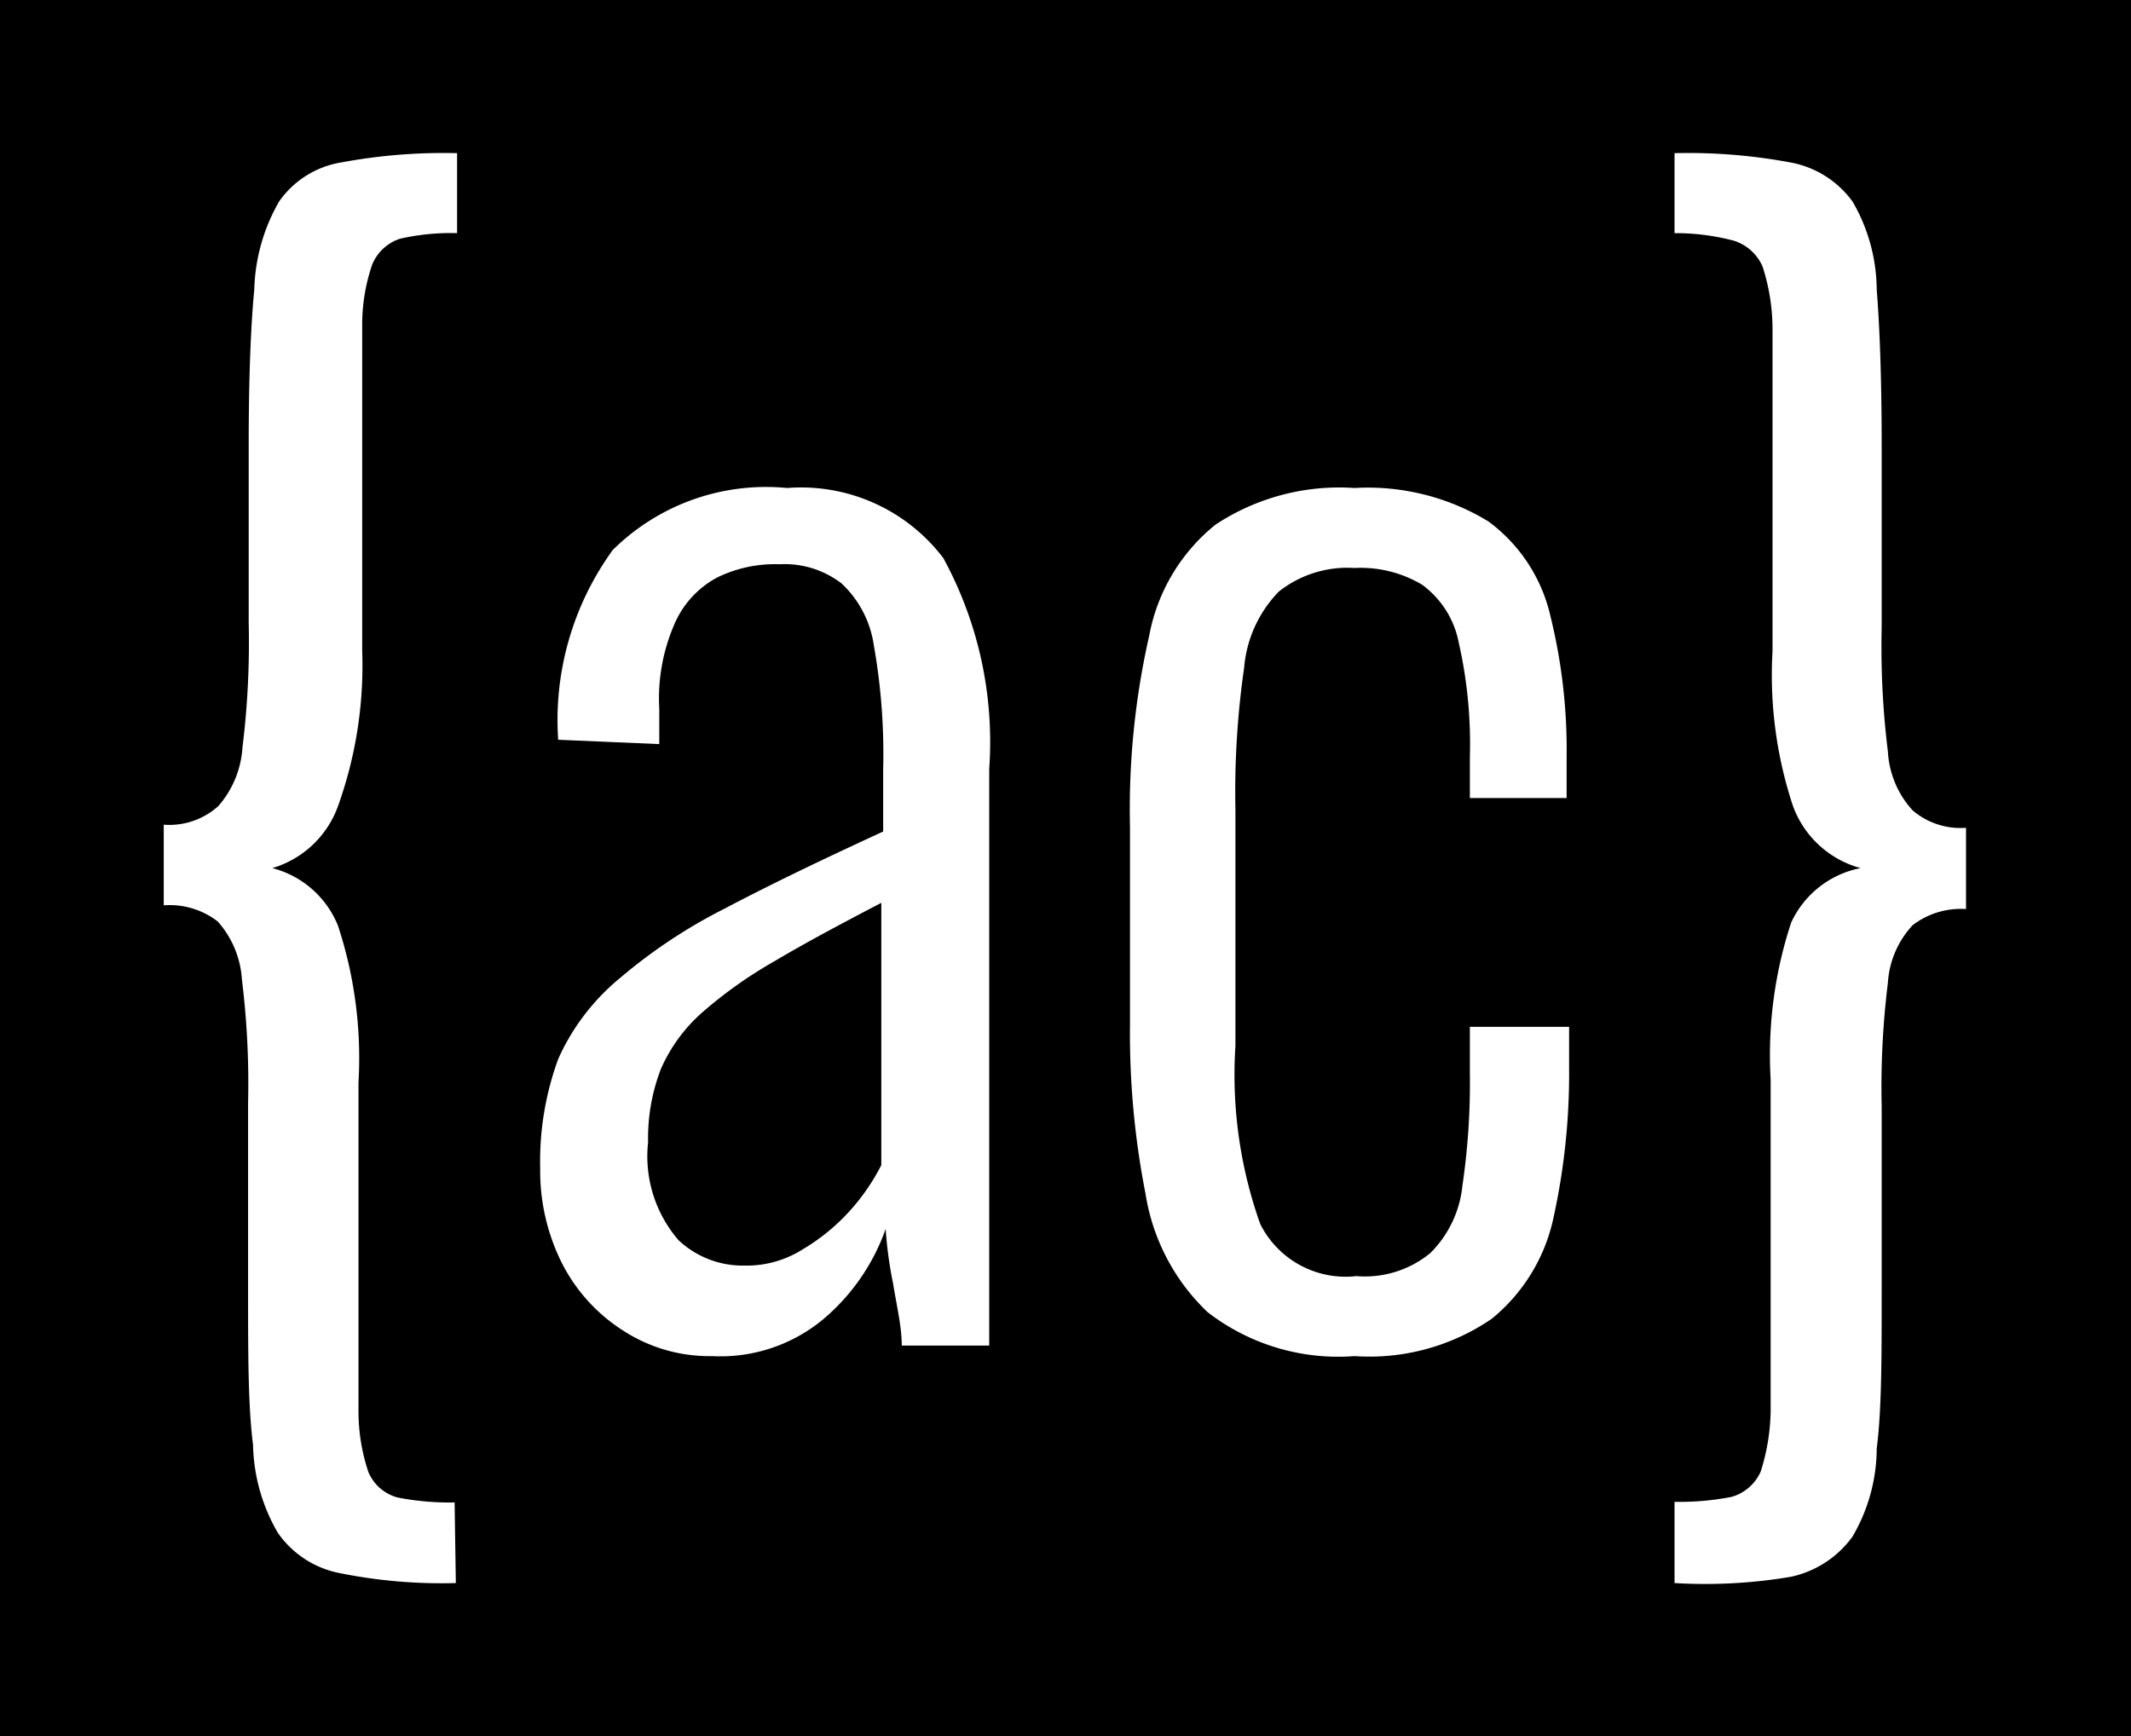 <svg xmlns="http://www.w3.org/2000/svg" viewBox="0 0 34.36 28"><defs><style>.acaa804f-ec8f-443d-aaa0-e2f1d62750c2{fill:#fff;}</style></defs><title>ac-logo_0blackRecurso 41</title><g id="f8eec947-8dea-453f-aa1e-d5d21fdeeb7d" data-name="Capa 2"><g id="ab241ffd-dfad-4442-9434-2eb074449ca9" data-name="Capa 1"><rect width="34.36" height="28"/><path class="acaa804f-ec8f-443d-aaa0-e2f1d62750c2" d="M7.35,25.53a8.29,8.29,0,0,1-1.87-.16,1.58,1.58,0,0,1-1-.65,2.93,2.93,0,0,1-.4-1.42C4,22.68,4,21.84,4,20.79v-3a13.72,13.72,0,0,0-.1-2,1.55,1.55,0,0,0-.39-.93,1.27,1.27,0,0,0-.87-.26V13.3A1.18,1.18,0,0,0,3.52,13a1.59,1.59,0,0,0,.39-.95,13.75,13.75,0,0,0,.1-2V7.19q0-1.58.09-2.52a3,3,0,0,1,.4-1.42,1.52,1.52,0,0,1,1-.63,9,9,0,0,1,1.87-.15V3.76a3.68,3.68,0,0,0-.92.09A.73.73,0,0,0,6,4.27a3,3,0,0,0-.16,1c0,.46,0,1.09,0,1.89V10.5A6.71,6.71,0,0,1,5.45,13,1.61,1.61,0,0,1,4.39,14a1.56,1.56,0,0,1,1.06.93,6.82,6.82,0,0,1,.33,2.53v3.38c0,.8,0,1.43,0,1.9a3.09,3.09,0,0,0,.16,1,.71.71,0,0,0,.47.41,4.34,4.34,0,0,0,.92.08Z"/><path class="acaa804f-ec8f-443d-aaa0-e2f1d62750c2" d="M11.48,21.87a2.55,2.55,0,0,1-1.43-.41,2.78,2.78,0,0,1-1-1.11,3.32,3.32,0,0,1-.34-1.51,4.8,4.8,0,0,1,.29-1.76A3.58,3.58,0,0,1,10,15.77a8.53,8.53,0,0,1,1.69-1.12c.7-.37,1.55-.78,2.55-1.24v-1a10,10,0,0,0-.15-2,1.7,1.7,0,0,0-.52-1,1.5,1.5,0,0,0-1-.31,2.12,2.12,0,0,0-1,.21,1.54,1.54,0,0,0-.68.72,3,3,0,0,0-.26,1.4V12L9,11.93a4.67,4.67,0,0,1,.88-3.06,3.51,3.51,0,0,1,2.81-1A2.88,2.88,0,0,1,15.21,9a6.19,6.19,0,0,1,.74,3.4V19c0,.23,0,.53,0,.9s0,.72,0,1.05,0,.58,0,.75H14.54c0-.3-.08-.63-.14-1a6.6,6.6,0,0,1-.12-.88,3.37,3.37,0,0,1-1,1.45A2.59,2.59,0,0,1,11.48,21.87ZM12,20.41a1.69,1.69,0,0,0,.94-.26,3.27,3.27,0,0,0,.76-.62,3.39,3.39,0,0,0,.51-.74V14.56c-.67.35-1.25.66-1.72.94a7.12,7.12,0,0,0-1.17.83,2.62,2.62,0,0,0-.66.9,3.09,3.09,0,0,0-.21,1.19A2.07,2.07,0,0,0,10.94,20,1.51,1.51,0,0,0,12,20.41Z"/><path class="acaa804f-ec8f-443d-aaa0-e2f1d62750c2" d="M21.84,21.87a3.44,3.44,0,0,1-2.37-.71,3.35,3.35,0,0,1-1-1.91,13.39,13.39,0,0,1-.25-2.74V13.34a12.63,12.63,0,0,1,.31-3.09A3,3,0,0,1,19.6,8.46a3.62,3.62,0,0,1,2.24-.59A3.73,3.73,0,0,1,24,8.41a2.62,2.62,0,0,1,1,1.53,9,9,0,0,1,.26,2.27v.66H23.7v-.66a7.4,7.4,0,0,0-.18-1.85,1.51,1.51,0,0,0-.59-.93,1.93,1.93,0,0,0-1.09-.27,1.78,1.78,0,0,0-1.22.38,2,2,0,0,0-.56,1.23,14,14,0,0,0-.14,2.29v3.81a7.17,7.17,0,0,0,.4,2.87,1.54,1.54,0,0,0,1.55.84,1.66,1.66,0,0,0,1.19-.37,1.78,1.78,0,0,0,.52-1.09,11.37,11.37,0,0,0,.12-1.81v-.75h1.6v.66a10.82,10.82,0,0,1-.25,2.41,2.87,2.87,0,0,1-1,1.64A3.49,3.49,0,0,1,21.84,21.87Z"/><path class="acaa804f-ec8f-443d-aaa0-e2f1d62750c2" d="M27,25.53V24.22a4.34,4.34,0,0,0,.92-.08.73.73,0,0,0,.47-.41,3.37,3.37,0,0,0,.16-1c0-.47,0-1.1,0-1.9V17.41a6.82,6.82,0,0,1,.33-2.53A1.56,1.56,0,0,1,30,14,1.61,1.61,0,0,1,28.91,13a6.71,6.71,0,0,1-.33-2.5V7.19c0-.8,0-1.43,0-1.89a3.29,3.29,0,0,0-.16-1,.75.75,0,0,0-.47-.42A3.68,3.68,0,0,0,27,3.76V2.47a9,9,0,0,1,1.87.15,1.59,1.59,0,0,1,1,.63,2.86,2.86,0,0,1,.39,1.42c.05.63.08,1.47.08,2.52v2.93a13.75,13.75,0,0,0,.1,2,1.53,1.53,0,0,0,.4.95,1.19,1.19,0,0,0,.86.28v1.31a1.28,1.28,0,0,0-.86.26,1.5,1.5,0,0,0-.4.93,13.72,13.72,0,0,0-.1,2v3c0,1.05,0,1.89-.08,2.51a2.83,2.83,0,0,1-.39,1.42,1.65,1.65,0,0,1-1,.65A8.29,8.29,0,0,1,27,25.53Z"/></g></g></svg>